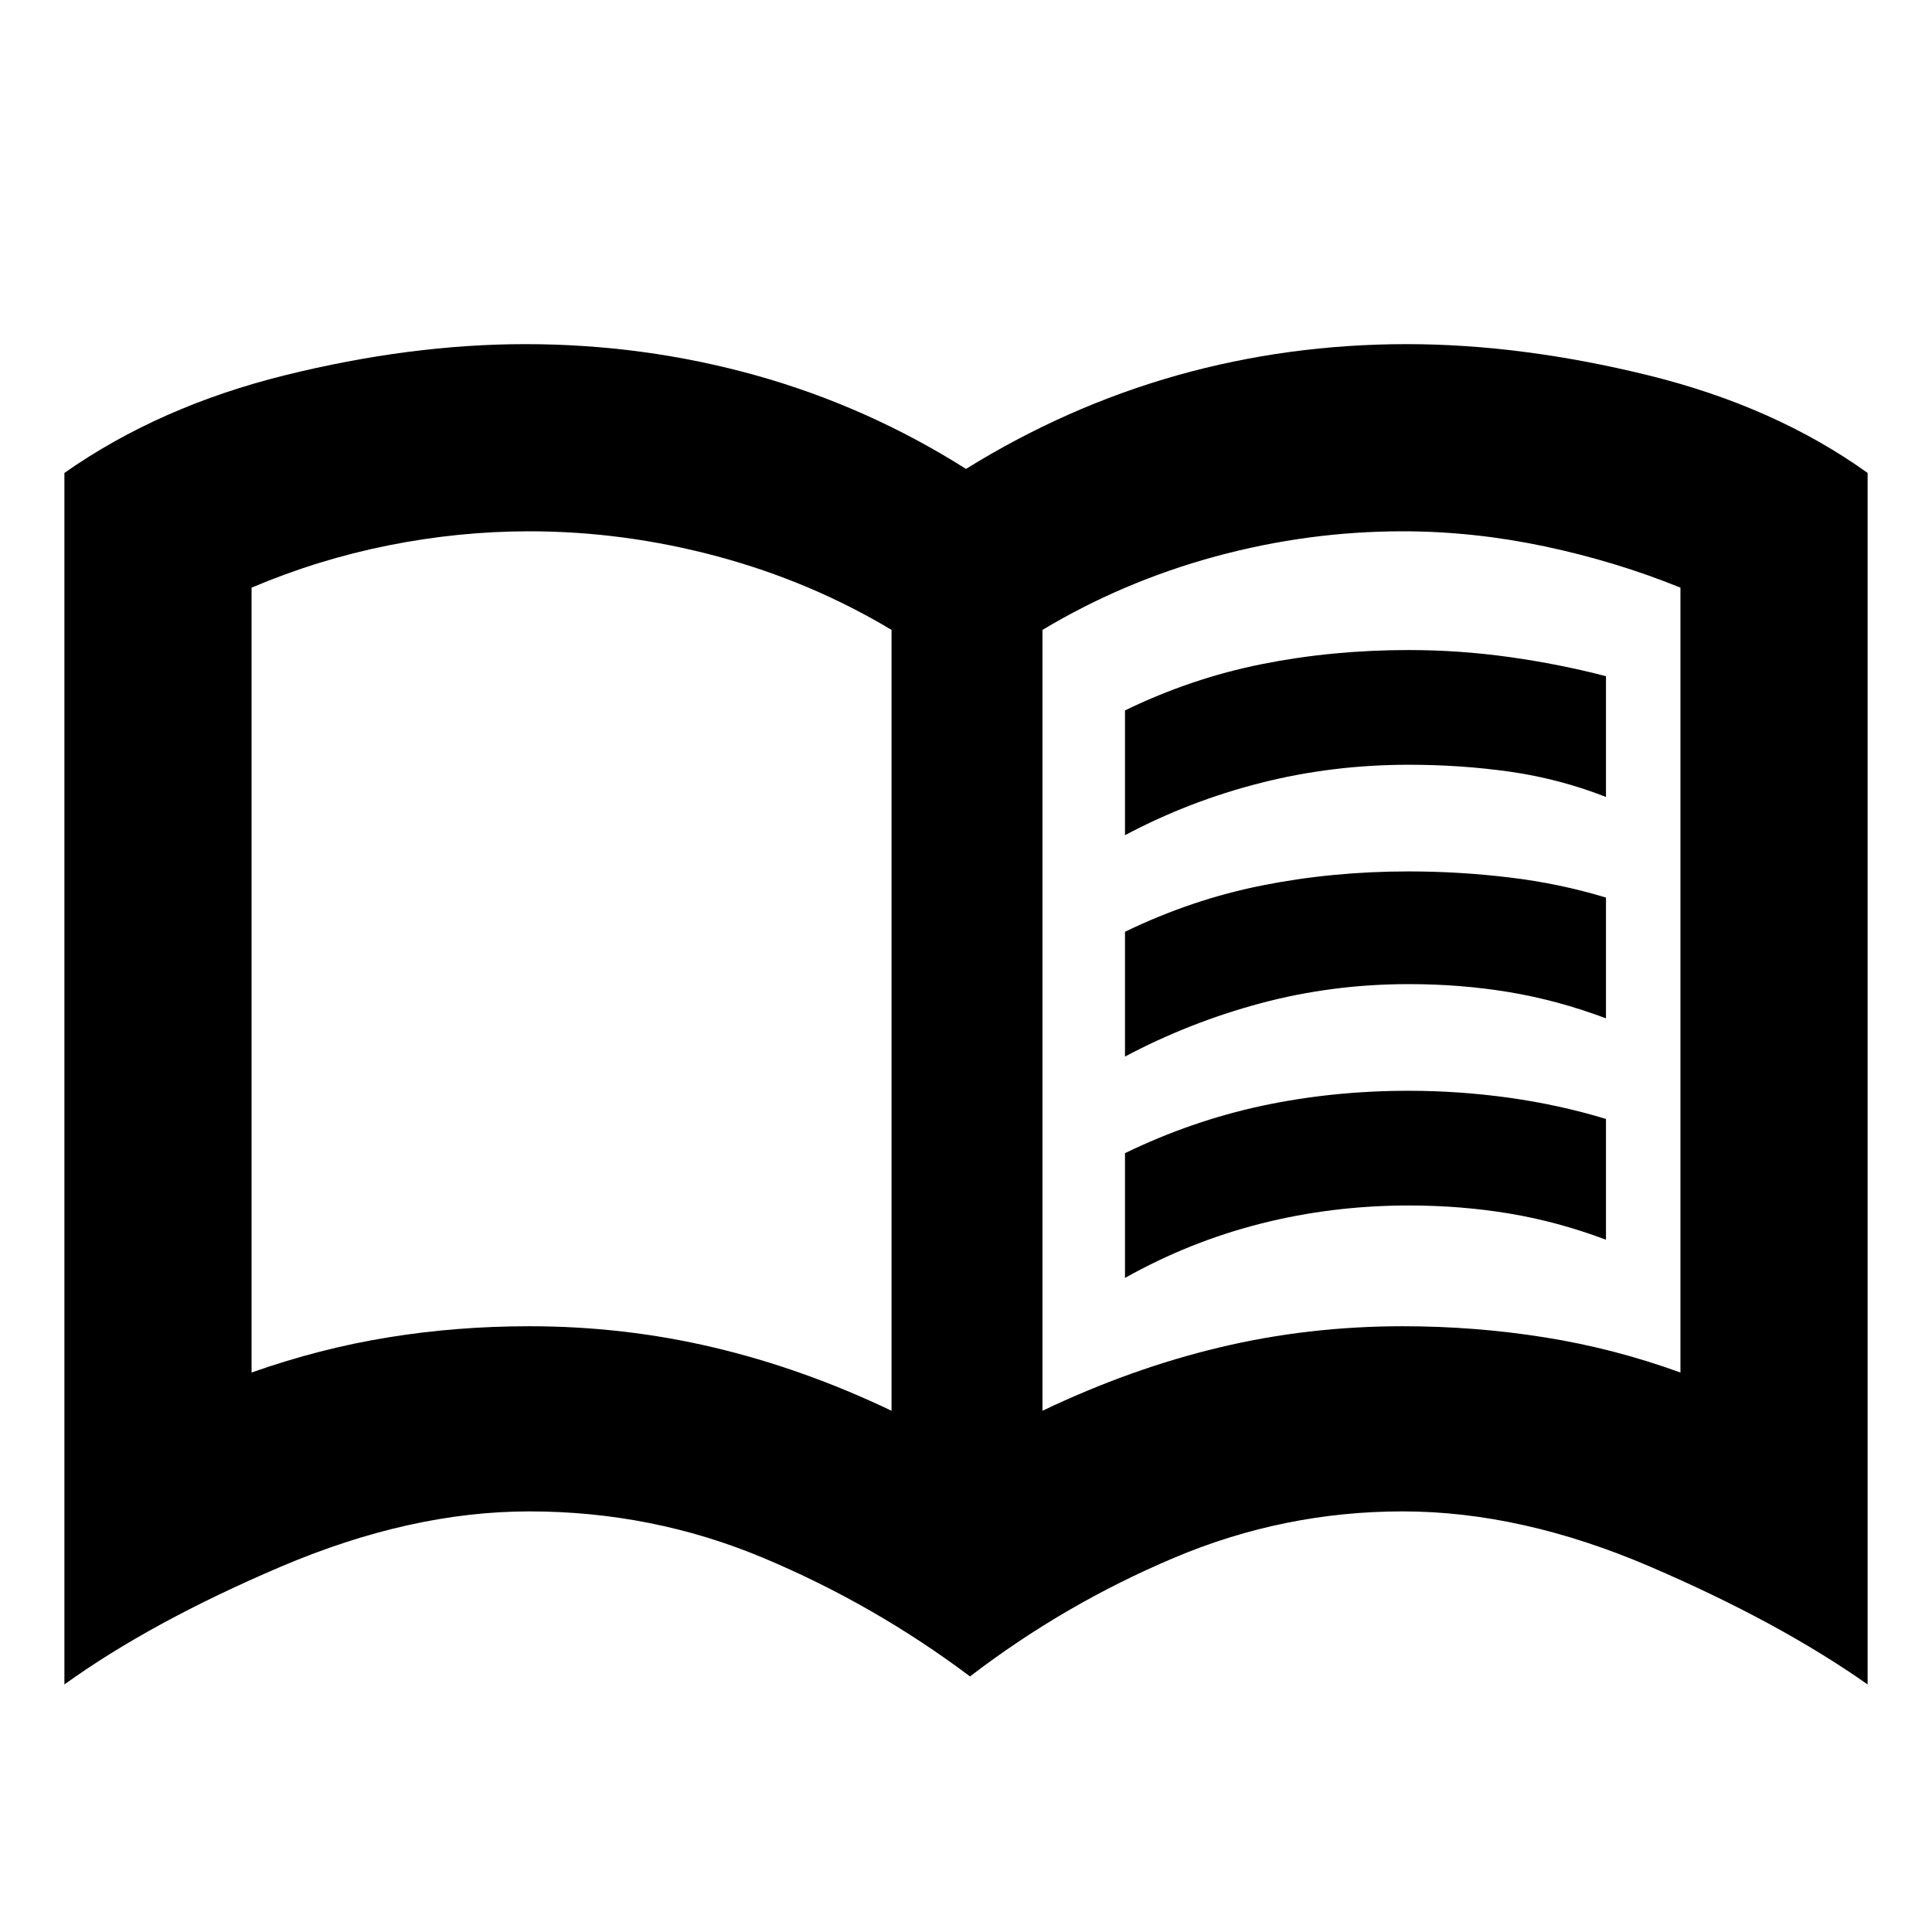 <svg xmlns="http://www.w3.org/2000/svg" height="24" width="24"><path d="M13.975 10.375v-1.55q.825-.4 1.7-.575.875-.175 1.825-.175.625 0 1.25.087.625.088 1.2.238v1.5q-.575-.225-1.187-.313Q18.15 9.5 17.5 9.5q-.95 0-1.837.225-.888.225-1.688.65Zm0 5.5v-1.55q.825-.4 1.7-.588.875-.187 1.825-.187.625 0 1.25.087.625.088 1.2.263v1.5q-.6-.225-1.2-.325t-1.25-.1q-.95 0-1.837.225-.888.225-1.688.675Zm0-2.75v-1.55q.825-.4 1.7-.575.875-.175 1.825-.175.625 0 1.25.075t1.2.25v1.5q-.6-.225-1.2-.325t-1.25-.1q-.95 0-1.837.237-.888.238-1.688.663Zm-7.4 3.35q1.175 0 2.288.263 1.112.262 2.212.787v-9.7q-1-.6-2.162-.913Q7.75 6.6 6.575 6.6q-.875 0-1.75.175t-1.7.525v9.75q.85-.3 1.7-.437.85-.138 1.75-.138Zm6.375 1.05q1.1-.525 2.2-.787 1.1-.263 2.275-.263.9 0 1.763.138.862.137 1.687.437V7.3q-.8-.325-1.687-.513Q18.3 6.6 17.425 6.6q-1.175 0-2.325.312-1.15.313-2.15.913Zm-.9 3.3q-1.2-.9-2.575-1.475-1.375-.575-2.9-.575-1.475 0-3.087.687Q1.875 20.15.8 20.925V5.875q1.175-.825 2.738-1.213 1.562-.387 2.987-.387 1.475 0 2.862.387Q10.775 5.05 12 5.825q1.25-.775 2.625-1.163 1.375-.387 2.85-.387 1.425 0 3 .387 1.575.388 2.725 1.213v15.05q-1.1-.775-2.7-1.463-1.6-.687-3.075-.687t-2.837.575q-1.363.575-2.538 1.475ZM7.1 12.05Z"/></svg>